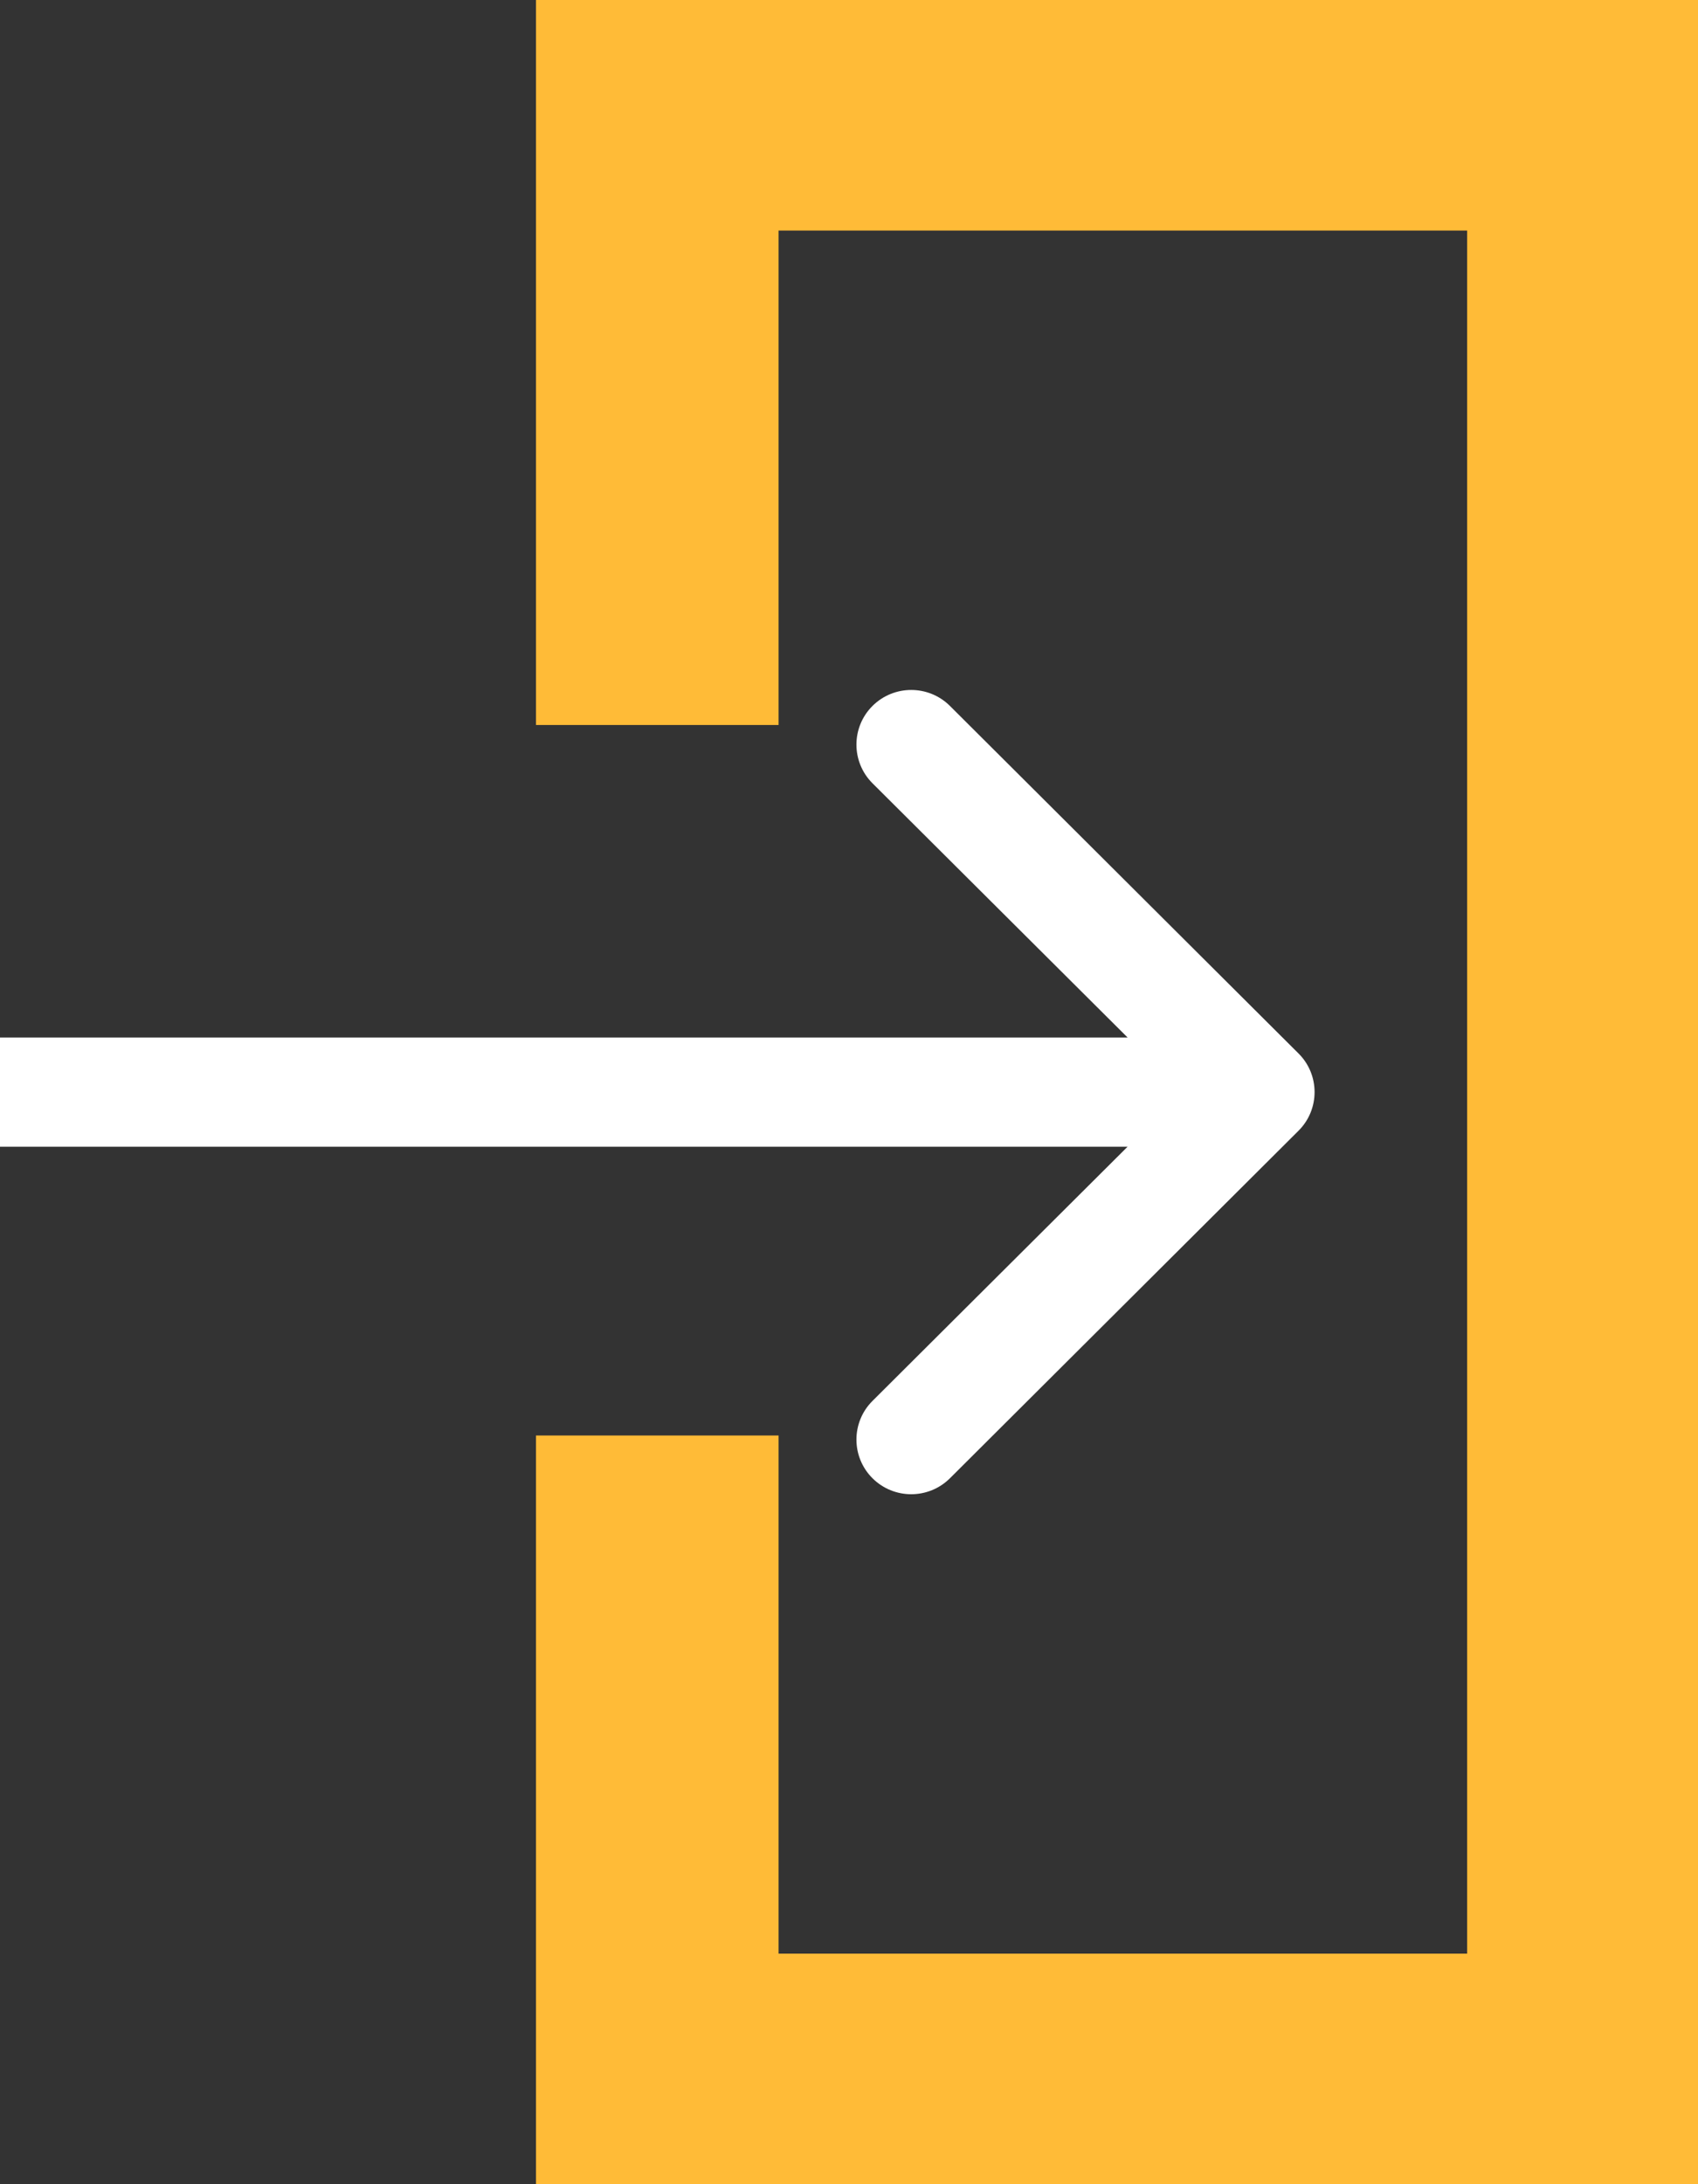 <svg width="21" height="27" viewBox="0 0 21 27" fill="none" xmlns="http://www.w3.org/2000/svg">
<rect x="0" y="0" width="21" height="27" fill="#333333" stroke="none"/>
<g clip-path="url(#clip0_62_130)">
<path d="M8.129 8.962V1.35H19.645V25.65H8.129V17.745" stroke="#FFBB37" stroke-width="3"/>
<path d="M16.06 13.977C16.324 13.714 16.324 13.286 16.06 13.023L11.749 8.727C11.484 8.463 11.055 8.463 10.79 8.727C10.526 8.991 10.526 9.418 10.79 9.682L14.623 13.5L10.79 17.318C10.526 17.582 10.526 18.009 10.79 18.273C11.055 18.537 11.484 18.537 11.749 18.273L16.06 13.977ZM1.44765e-07 14.175H15.581V12.825H0L1.44765e-07 14.175Z" fill="white"/>
</g>
<defs>
<clipPath id="clip0_62_130">
<rect width="21" height="27" fill="white"/>
</clipPath>
</defs>
</svg>
